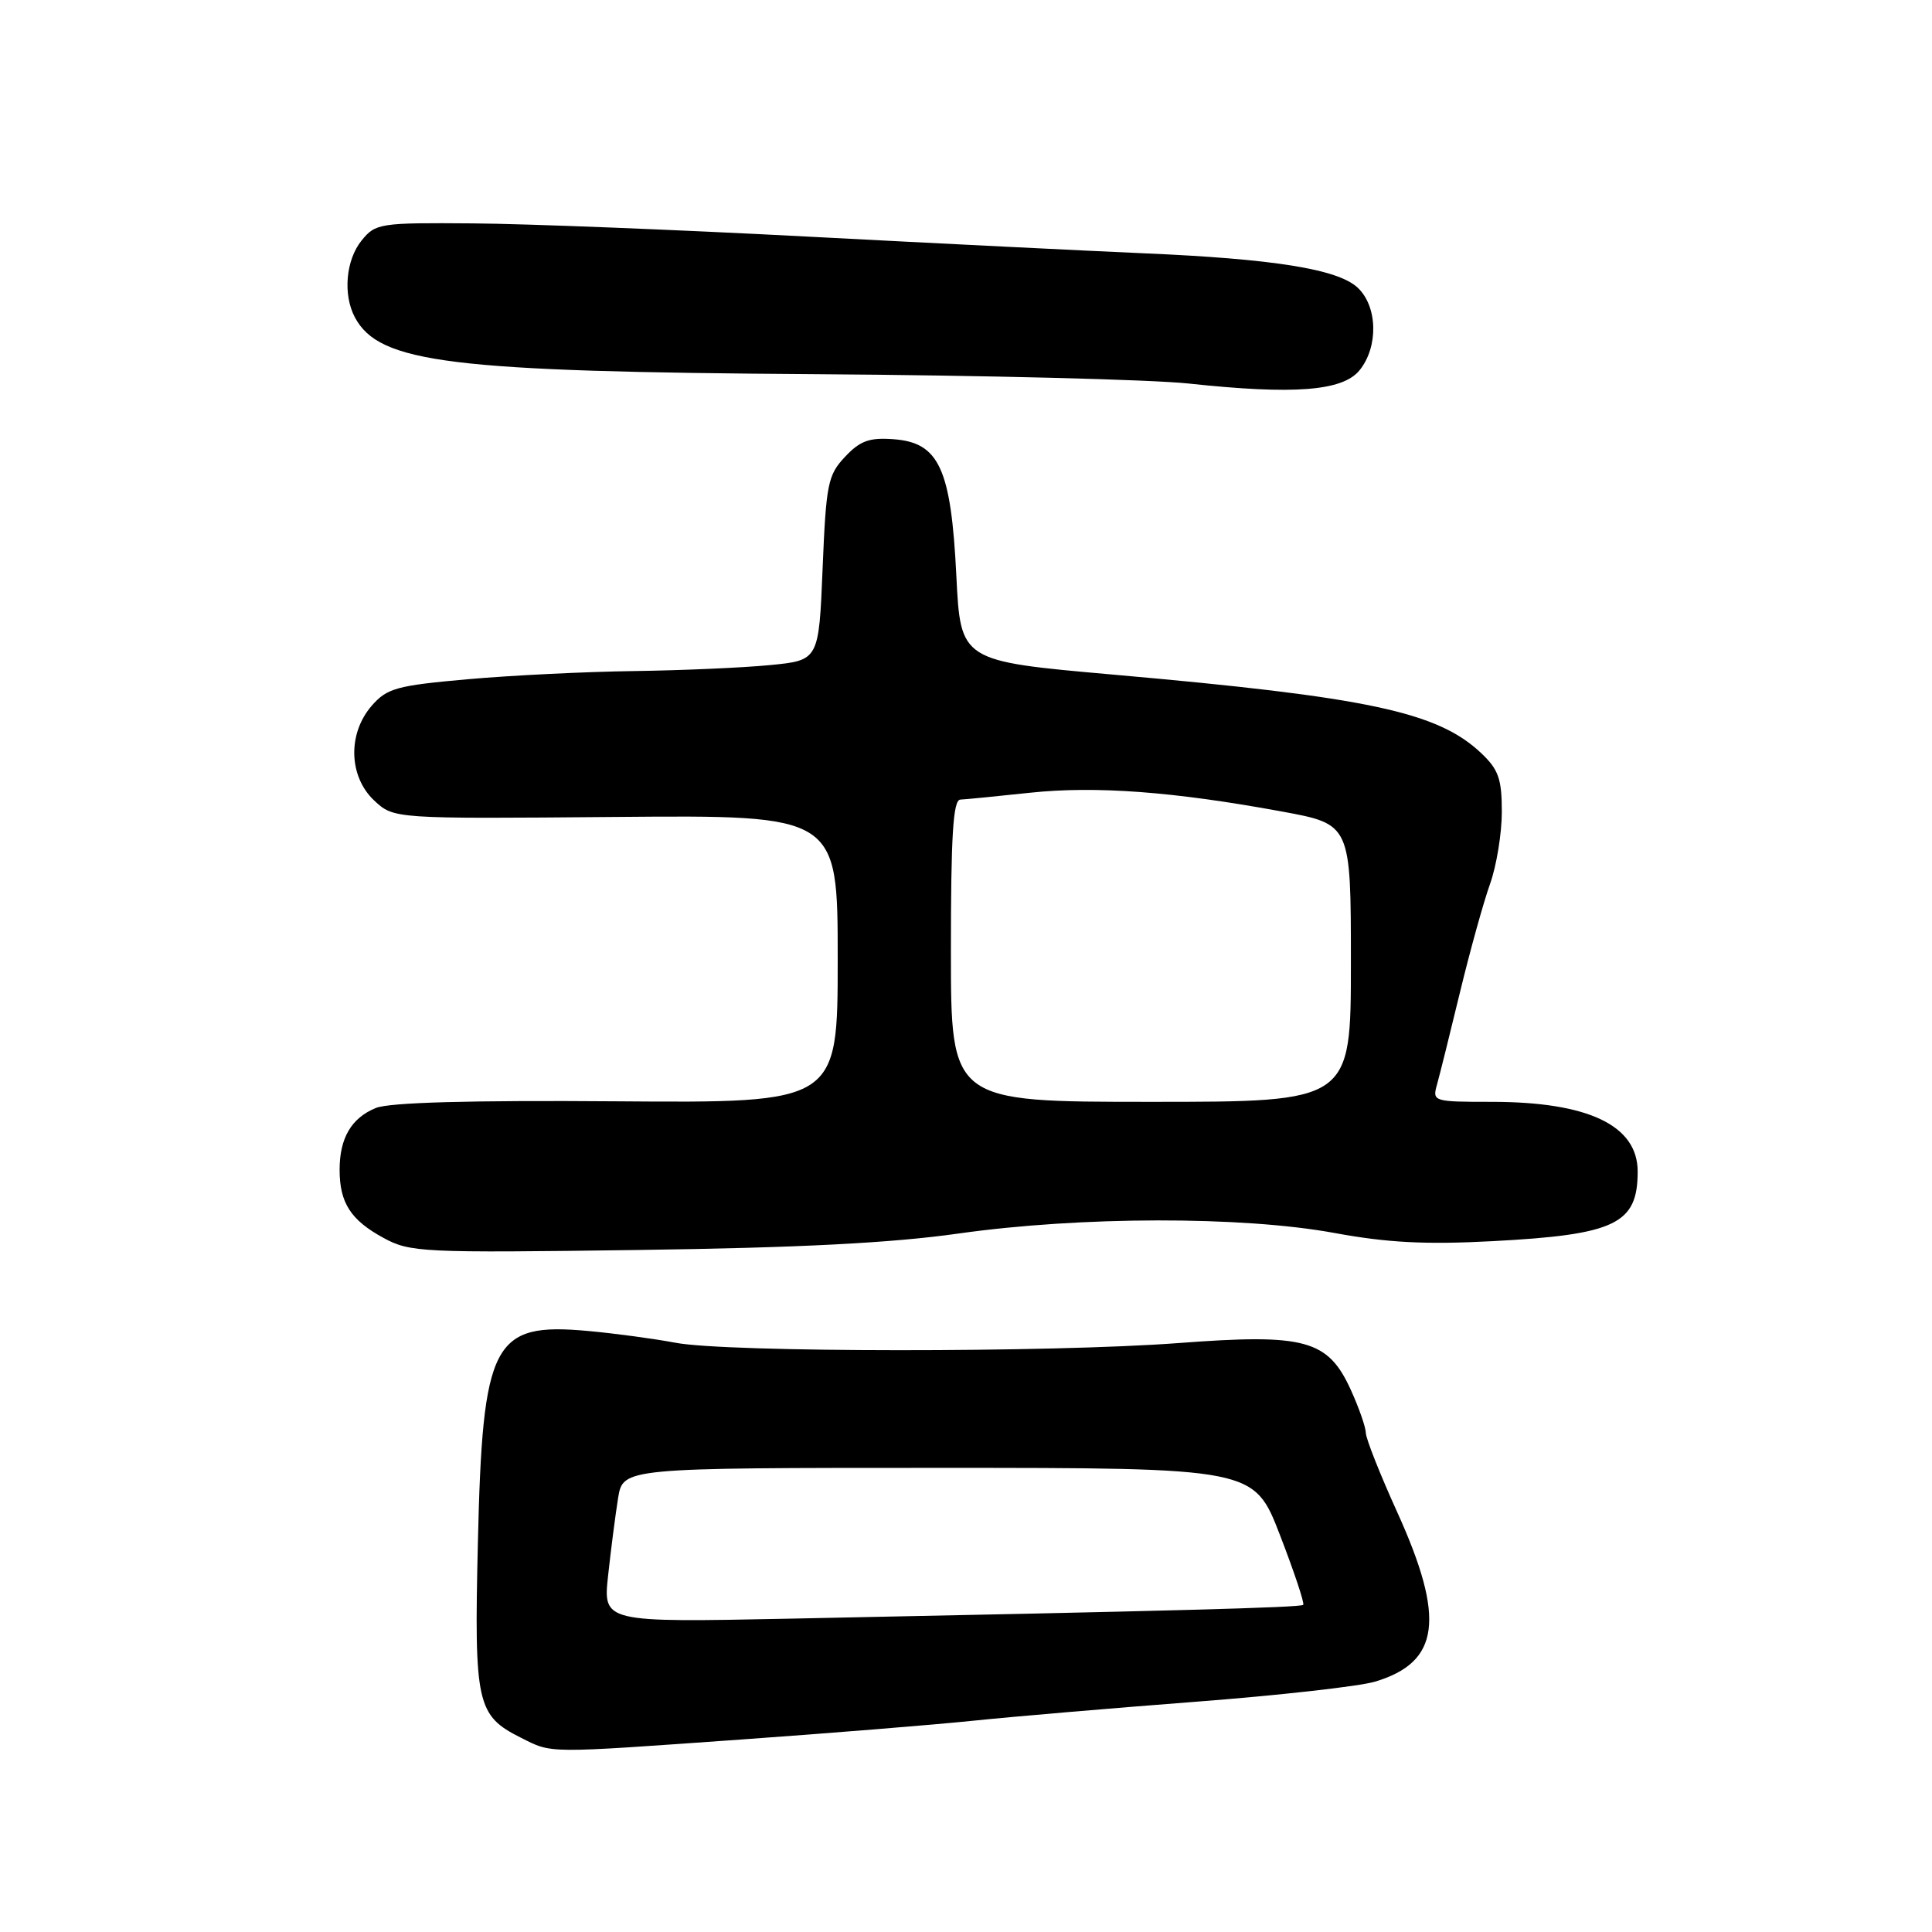 <?xml version="1.0" encoding="UTF-8" standalone="no"?>
<!DOCTYPE svg PUBLIC "-//W3C//DTD SVG 1.1//EN" "http://www.w3.org/Graphics/SVG/1.1/DTD/svg11.dtd" >
<svg xmlns="http://www.w3.org/2000/svg" xmlns:xlink="http://www.w3.org/1999/xlink" version="1.1" viewBox="0 0 256 256">
 <g >
 <path fill="currentColor"
d=" M 98.27 230.49 C 109.95 229.66 123.78 228.54 129.00 228.00 C 134.22 227.46 147.48 226.33 158.45 225.49 C 169.43 224.65 180.11 223.45 182.19 222.83 C 190.79 220.25 191.55 214.51 185.14 200.37 C 182.86 195.35 180.99 190.62 180.98 189.87 C 180.97 189.12 180.08 186.57 179.01 184.21 C 175.97 177.51 172.97 176.69 156.19 177.96 C 139.24 179.24 96.26 179.22 89.50 177.92 C 86.75 177.40 81.54 176.69 77.91 176.36 C 65.27 175.20 63.94 177.77 63.32 204.50 C 62.82 225.76 63.17 227.32 69.01 230.25 C 73.23 232.36 72.07 232.35 98.27 230.49 Z  M 127.00 163.45 C 143.21 161.16 164.54 161.13 176.79 163.37 C 183.85 164.67 188.90 164.93 197.79 164.46 C 214.05 163.60 217.00 162.19 217.00 155.24 C 217.00 149.12 210.46 146.00 197.64 146.00 C 189.95 146.00 189.78 145.95 190.40 143.75 C 190.75 142.51 192.12 137.00 193.45 131.50 C 194.78 126.00 196.58 119.53 197.44 117.12 C 198.30 114.72 199.00 110.41 199.00 107.56 C 199.00 103.20 198.56 101.96 196.25 99.78 C 190.46 94.32 181.28 92.37 147.39 89.38 C 127.28 87.60 127.28 87.60 126.72 76.28 C 126.02 62.09 124.44 58.65 118.42 58.20 C 115.19 57.96 113.97 58.40 111.97 60.53 C 109.69 62.95 109.46 64.12 109.00 75.33 C 108.50 87.50 108.50 87.50 102.00 88.13 C 98.42 88.48 90.33 88.83 84.00 88.92 C 77.67 89.00 67.78 89.49 62.00 90.00 C 52.54 90.84 51.28 91.19 49.25 93.52 C 46.04 97.22 46.20 102.90 49.59 106.08 C 52.19 108.50 52.19 108.50 81.59 108.25 C 111.00 108.00 111.00 108.00 111.00 127.08 C 111.00 146.15 111.00 146.15 81.75 145.93 C 62.30 145.78 51.60 146.08 49.81 146.81 C 46.56 148.13 45.00 150.80 45.00 155.00 C 45.00 159.37 46.47 161.66 50.78 164.01 C 54.33 165.95 55.84 166.02 84.50 165.63 C 105.81 165.34 118.12 164.71 127.00 163.45 Z  M 180.15 49.06 C 182.67 45.95 182.55 40.59 179.89 38.11 C 177.26 35.66 168.79 34.30 151.50 33.56 C 144.35 33.25 124.33 32.26 107.00 31.35 C 89.67 30.44 69.72 29.65 62.67 29.60 C 50.33 29.50 49.76 29.59 47.92 31.86 C 45.82 34.45 45.42 39.04 47.03 42.06 C 50.27 48.11 59.64 49.26 108.00 49.58 C 130.28 49.73 152.55 50.29 157.50 50.82 C 171.47 52.32 177.92 51.82 180.15 49.06 Z  M 80.58 208.74 C 80.95 205.31 81.55 200.70 81.90 198.50 C 82.56 194.50 82.56 194.50 124.36 194.50 C 166.16 194.50 166.16 194.50 169.60 203.40 C 171.49 208.29 172.88 212.46 172.68 212.65 C 172.33 213.01 154.95 213.47 104.70 214.48 C 79.90 214.98 79.90 214.98 80.58 208.74 Z  M 126.00 126.00 C 126.00 110.70 126.29 105.99 127.25 105.95 C 127.94 105.92 132.10 105.51 136.50 105.04 C 145.18 104.12 155.53 104.89 169.86 107.53 C 179.00 109.21 179.00 109.21 179.00 127.60 C 179.00 146.00 179.00 146.00 152.50 146.00 C 126.00 146.00 126.00 146.00 126.00 126.00 Z "/>
</g>
</svg>